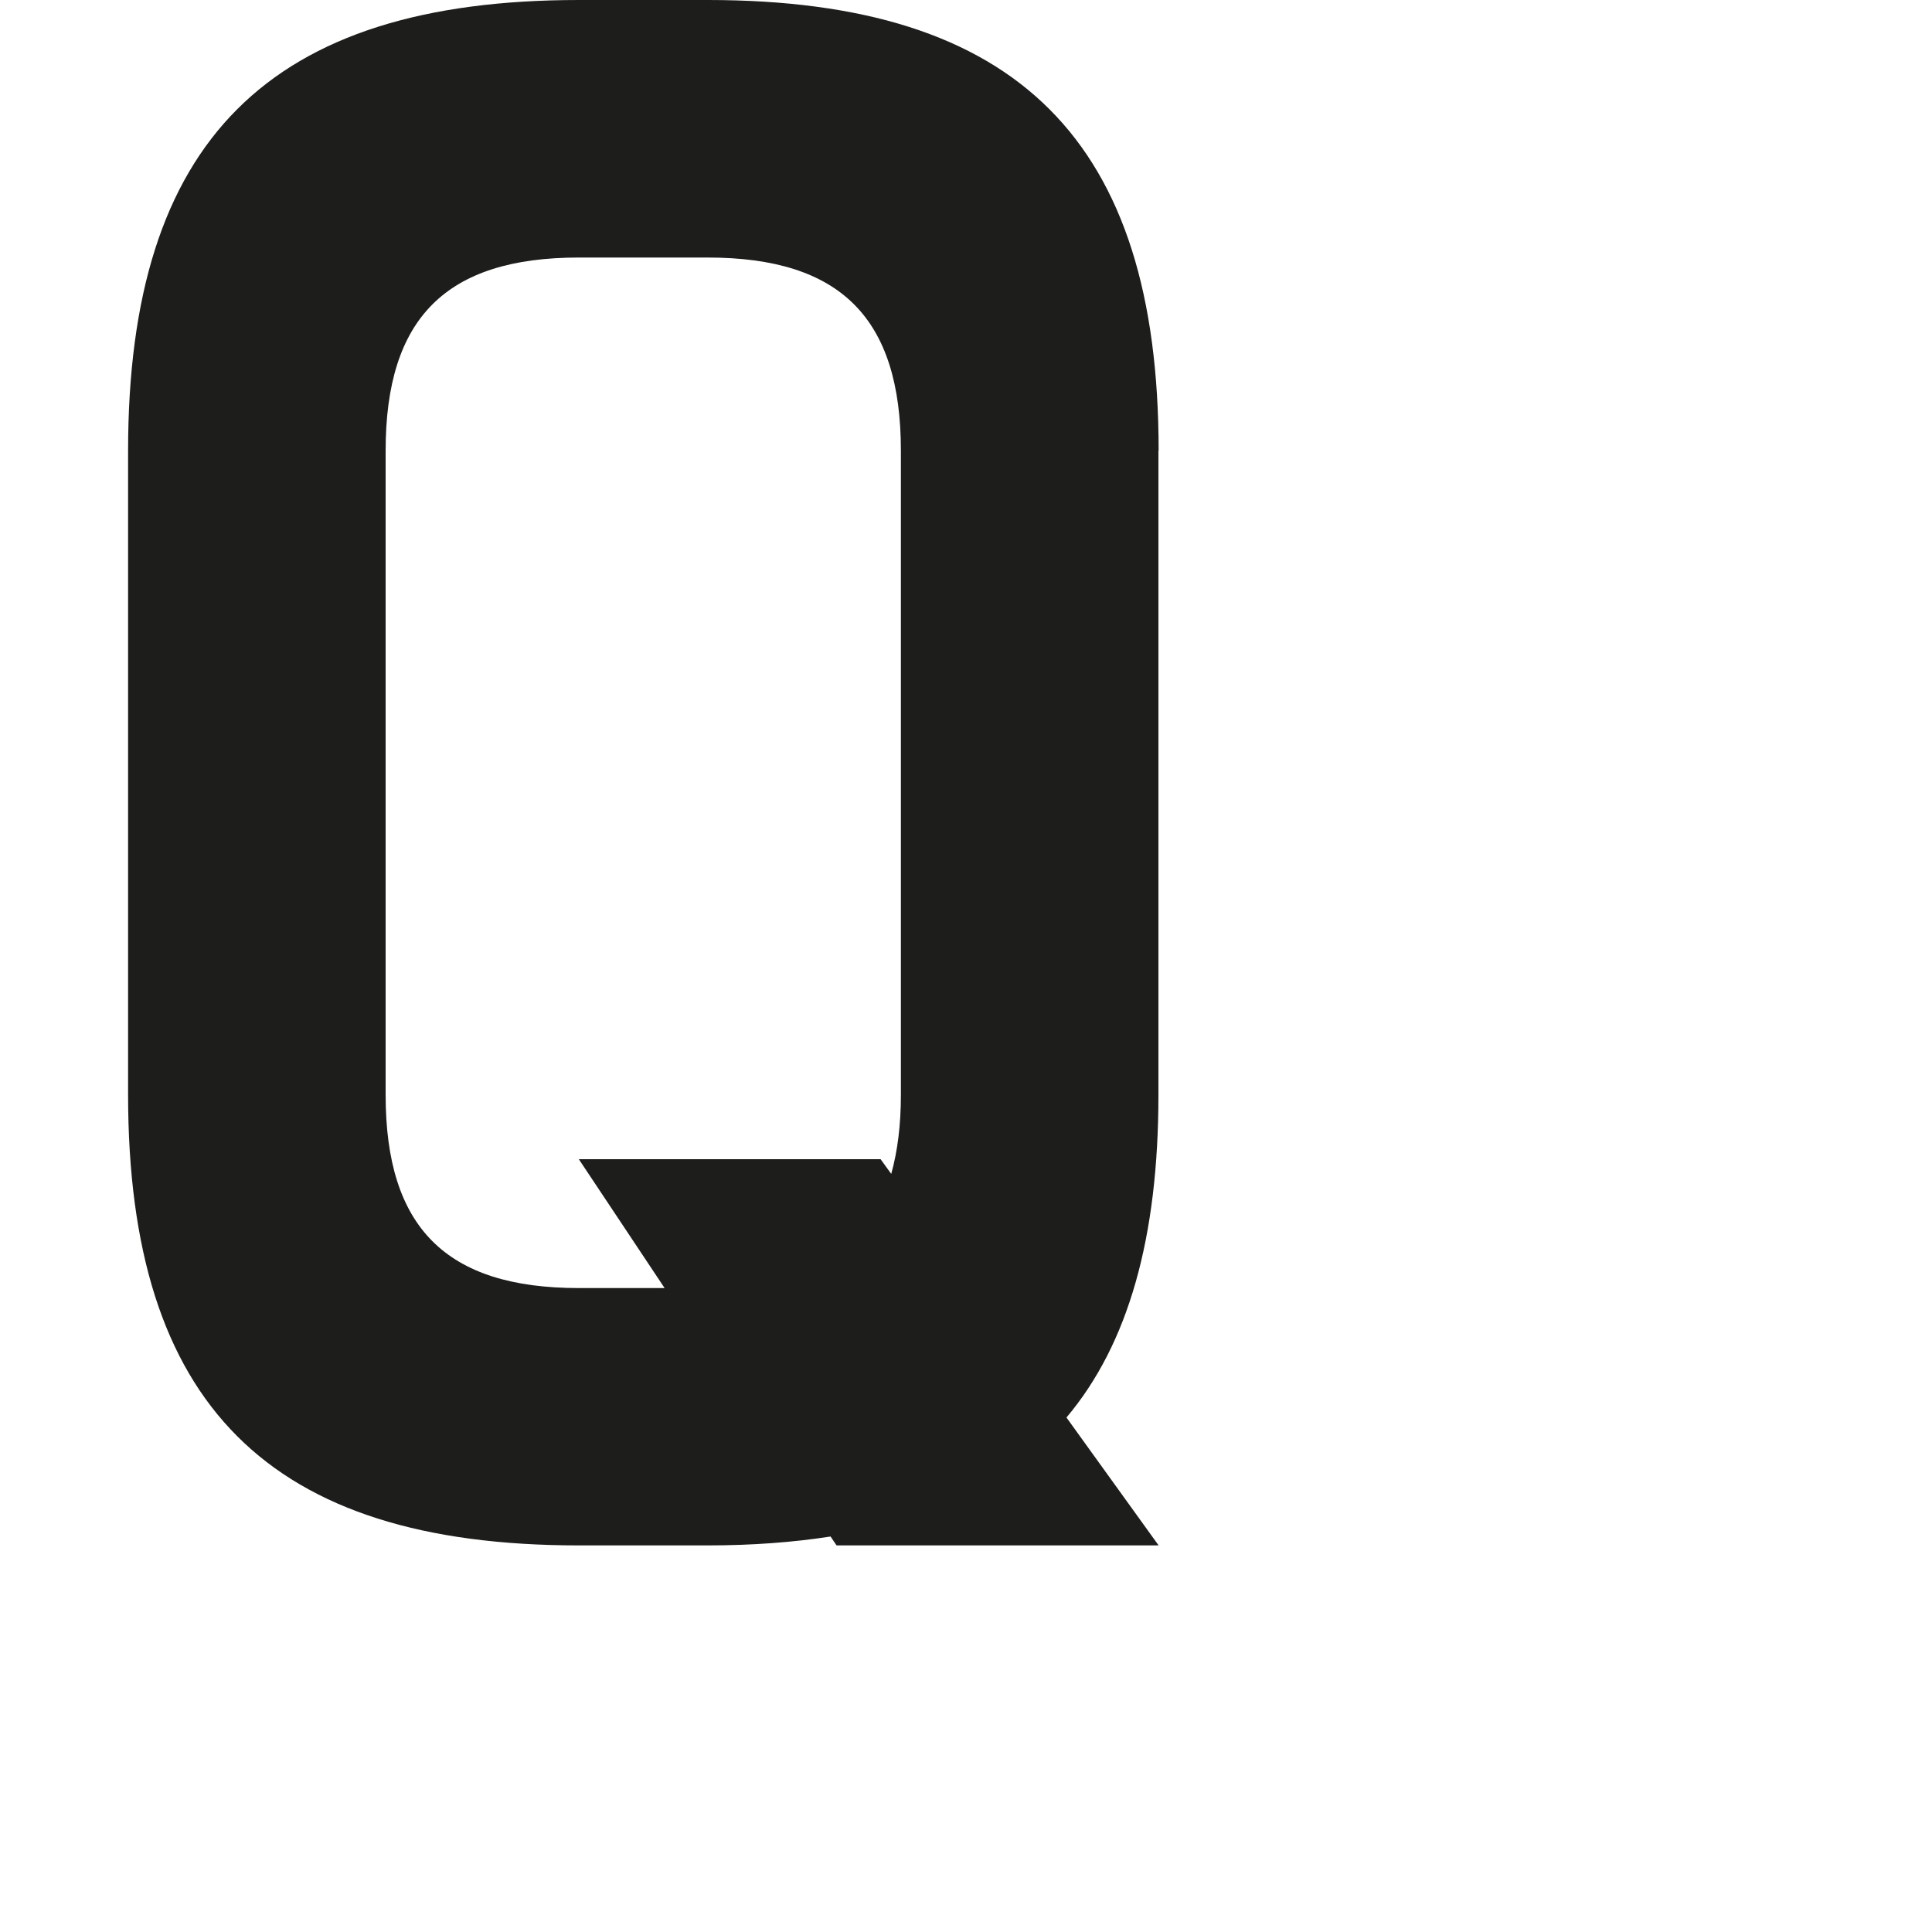 <?xml version="1.0" encoding="utf-8"?>
<!-- Generator: Adobe Illustrator 19.2.1, SVG Export Plug-In . SVG Version: 6.00 Build 0)  -->
<svg version="1.1" id="Calque_1" xmlns="http://www.w3.org/2000/svg" xmlns:xlink="http://www.w3.org/1999/xlink" x="0px" y="0px"
	 viewBox="0 0 1000 1000" style="enable-background:new 0 0 1000 1000;" xml:space="preserve">
<style type="text/css">
	.st0{fill:#1D1D1B;}
</style>
<path class="st0" d="M599.7,233.3C599.7,72.9,526.7,0,366.3,0C360,0,306,0,299.7,0C139.2,0,66.3,72.9,66.3,233.3v333.3
	c0,160.4,72.9,233.3,233.3,233.3c6.4,0,60.3,0,66.7,0c23,0,44.2-1.6,63.6-4.6l3.1,4.6h166.7L552,733.7
	c32.2-38.2,47.6-93.4,47.6-167.1V233.3z M455.8,600l-156.2,0l44.4,66.7l-44.4,0c-68.7,0-100-31.3-100-100V233.3
	c0-68.7,31.3-100,100-100h66.7c68.7,0,100,31.3,100,100v333.3c0,15.6-1.7,29.2-5,41L455.8,600z"/>
</svg>
